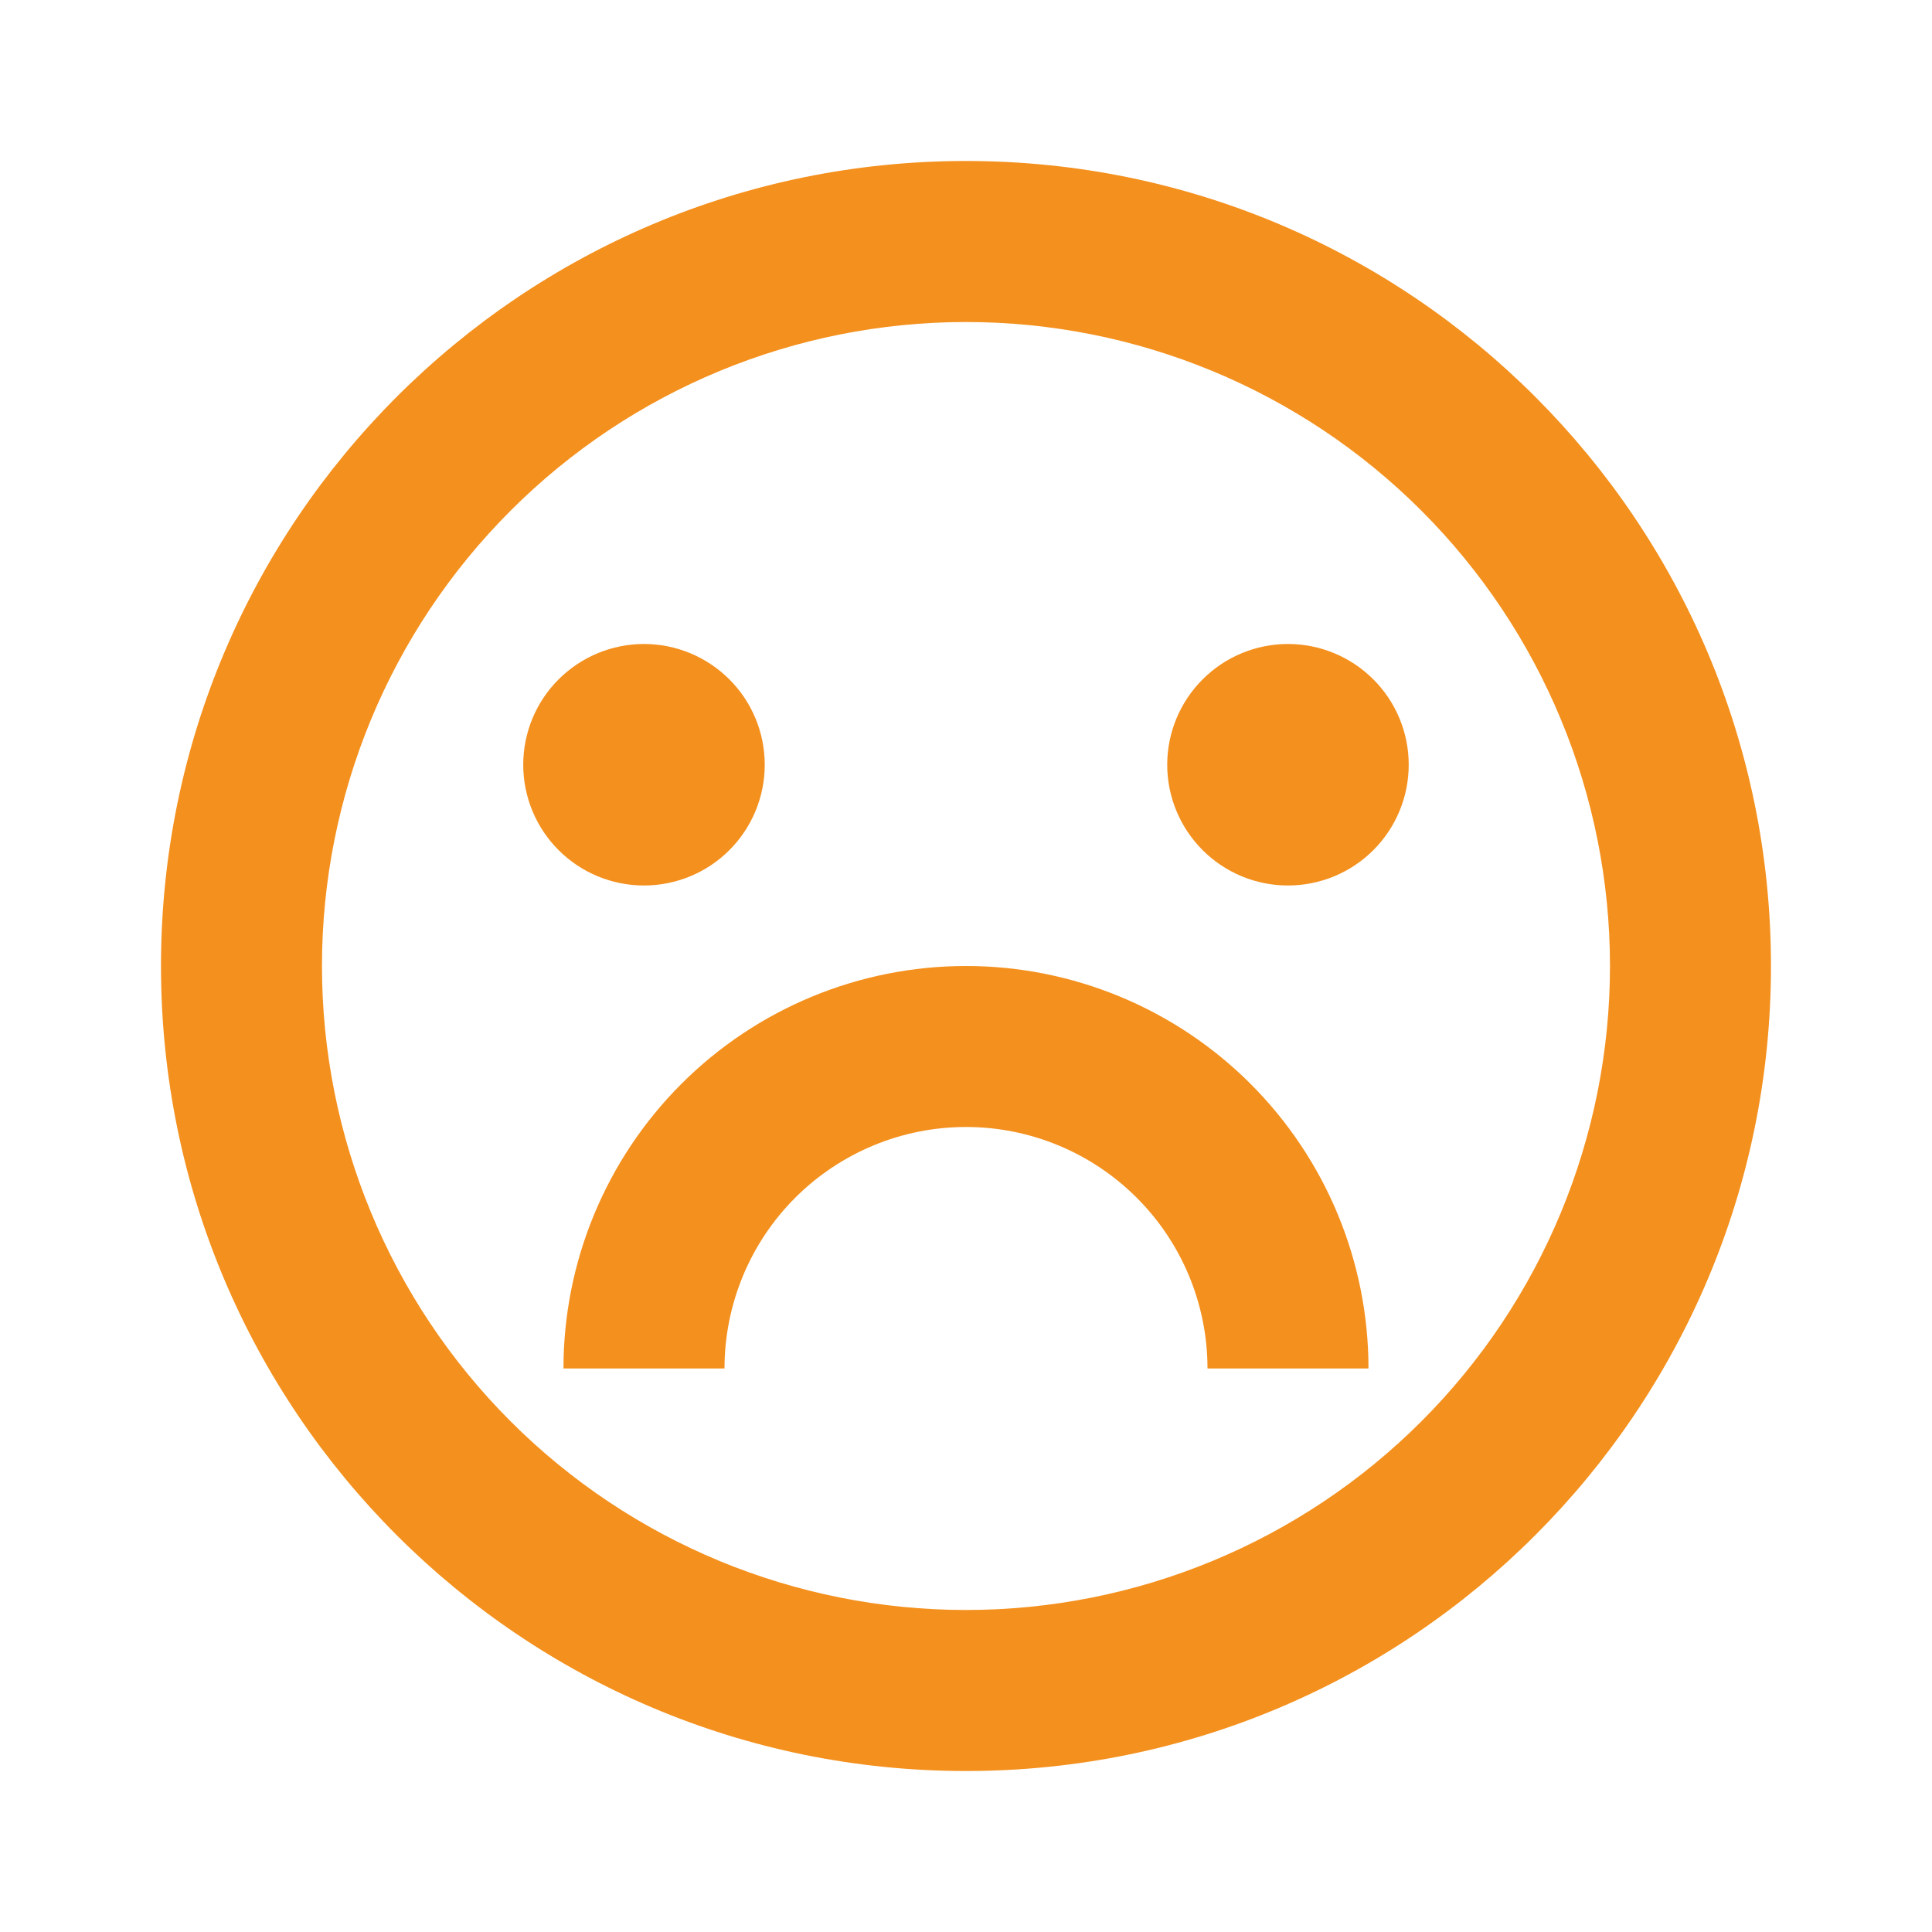 <svg width="40" height="40" viewBox="0 0 40 40" fill="none" xmlns="http://www.w3.org/2000/svg">
<path d="M20 36.667C10.795 36.667 3.333 29.205 3.333 20C3.333 10.795 10.795 3.333 20 3.333C29.205 3.333 36.666 10.795 36.666 20C36.666 29.205 29.205 36.667 20 36.667ZM20 33.333C23.536 33.333 26.927 31.929 29.428 29.428C31.928 26.928 33.333 23.536 33.333 20C33.333 16.464 31.928 13.072 29.428 10.572C26.927 8.071 23.536 6.667 20 6.667C16.463 6.667 13.072 8.071 10.572 10.572C8.071 13.072 6.666 16.464 6.666 20C6.666 23.536 8.071 26.928 10.572 29.428C13.072 31.929 16.463 33.333 20 33.333ZM11.666 28.333C11.666 26.123 12.544 24.004 14.107 22.441C15.67 20.878 17.79 20 20 20C22.21 20 24.329 20.878 25.892 22.441C27.455 24.004 28.333 26.123 28.333 28.333H25C25 27.007 24.473 25.735 23.535 24.798C22.598 23.86 21.326 23.333 20 23.333C18.674 23.333 17.402 23.86 16.464 24.798C15.527 25.735 15 27.007 15 28.333H11.666ZM13.333 18.333C12.67 18.333 12.034 18.07 11.565 17.601C11.096 17.132 10.833 16.496 10.833 15.833C10.833 15.17 11.096 14.534 11.565 14.066C12.034 13.597 12.67 13.333 13.333 13.333C13.996 13.333 14.632 13.597 15.101 14.066C15.57 14.534 15.833 15.17 15.833 15.833C15.833 16.496 15.57 17.132 15.101 17.601C14.632 18.07 13.996 18.333 13.333 18.333ZM26.666 18.333C26.003 18.333 25.367 18.07 24.899 17.601C24.43 17.132 24.166 16.496 24.166 15.833C24.166 15.17 24.43 14.534 24.899 14.066C25.367 13.597 26.003 13.333 26.666 13.333C27.329 13.333 27.965 13.597 28.434 14.066C28.903 14.534 29.166 15.17 29.166 15.833C29.166 16.496 28.903 17.132 28.434 17.601C27.965 18.07 27.329 18.333 26.666 18.333Z" fill="#F4901D"/>
</svg>
